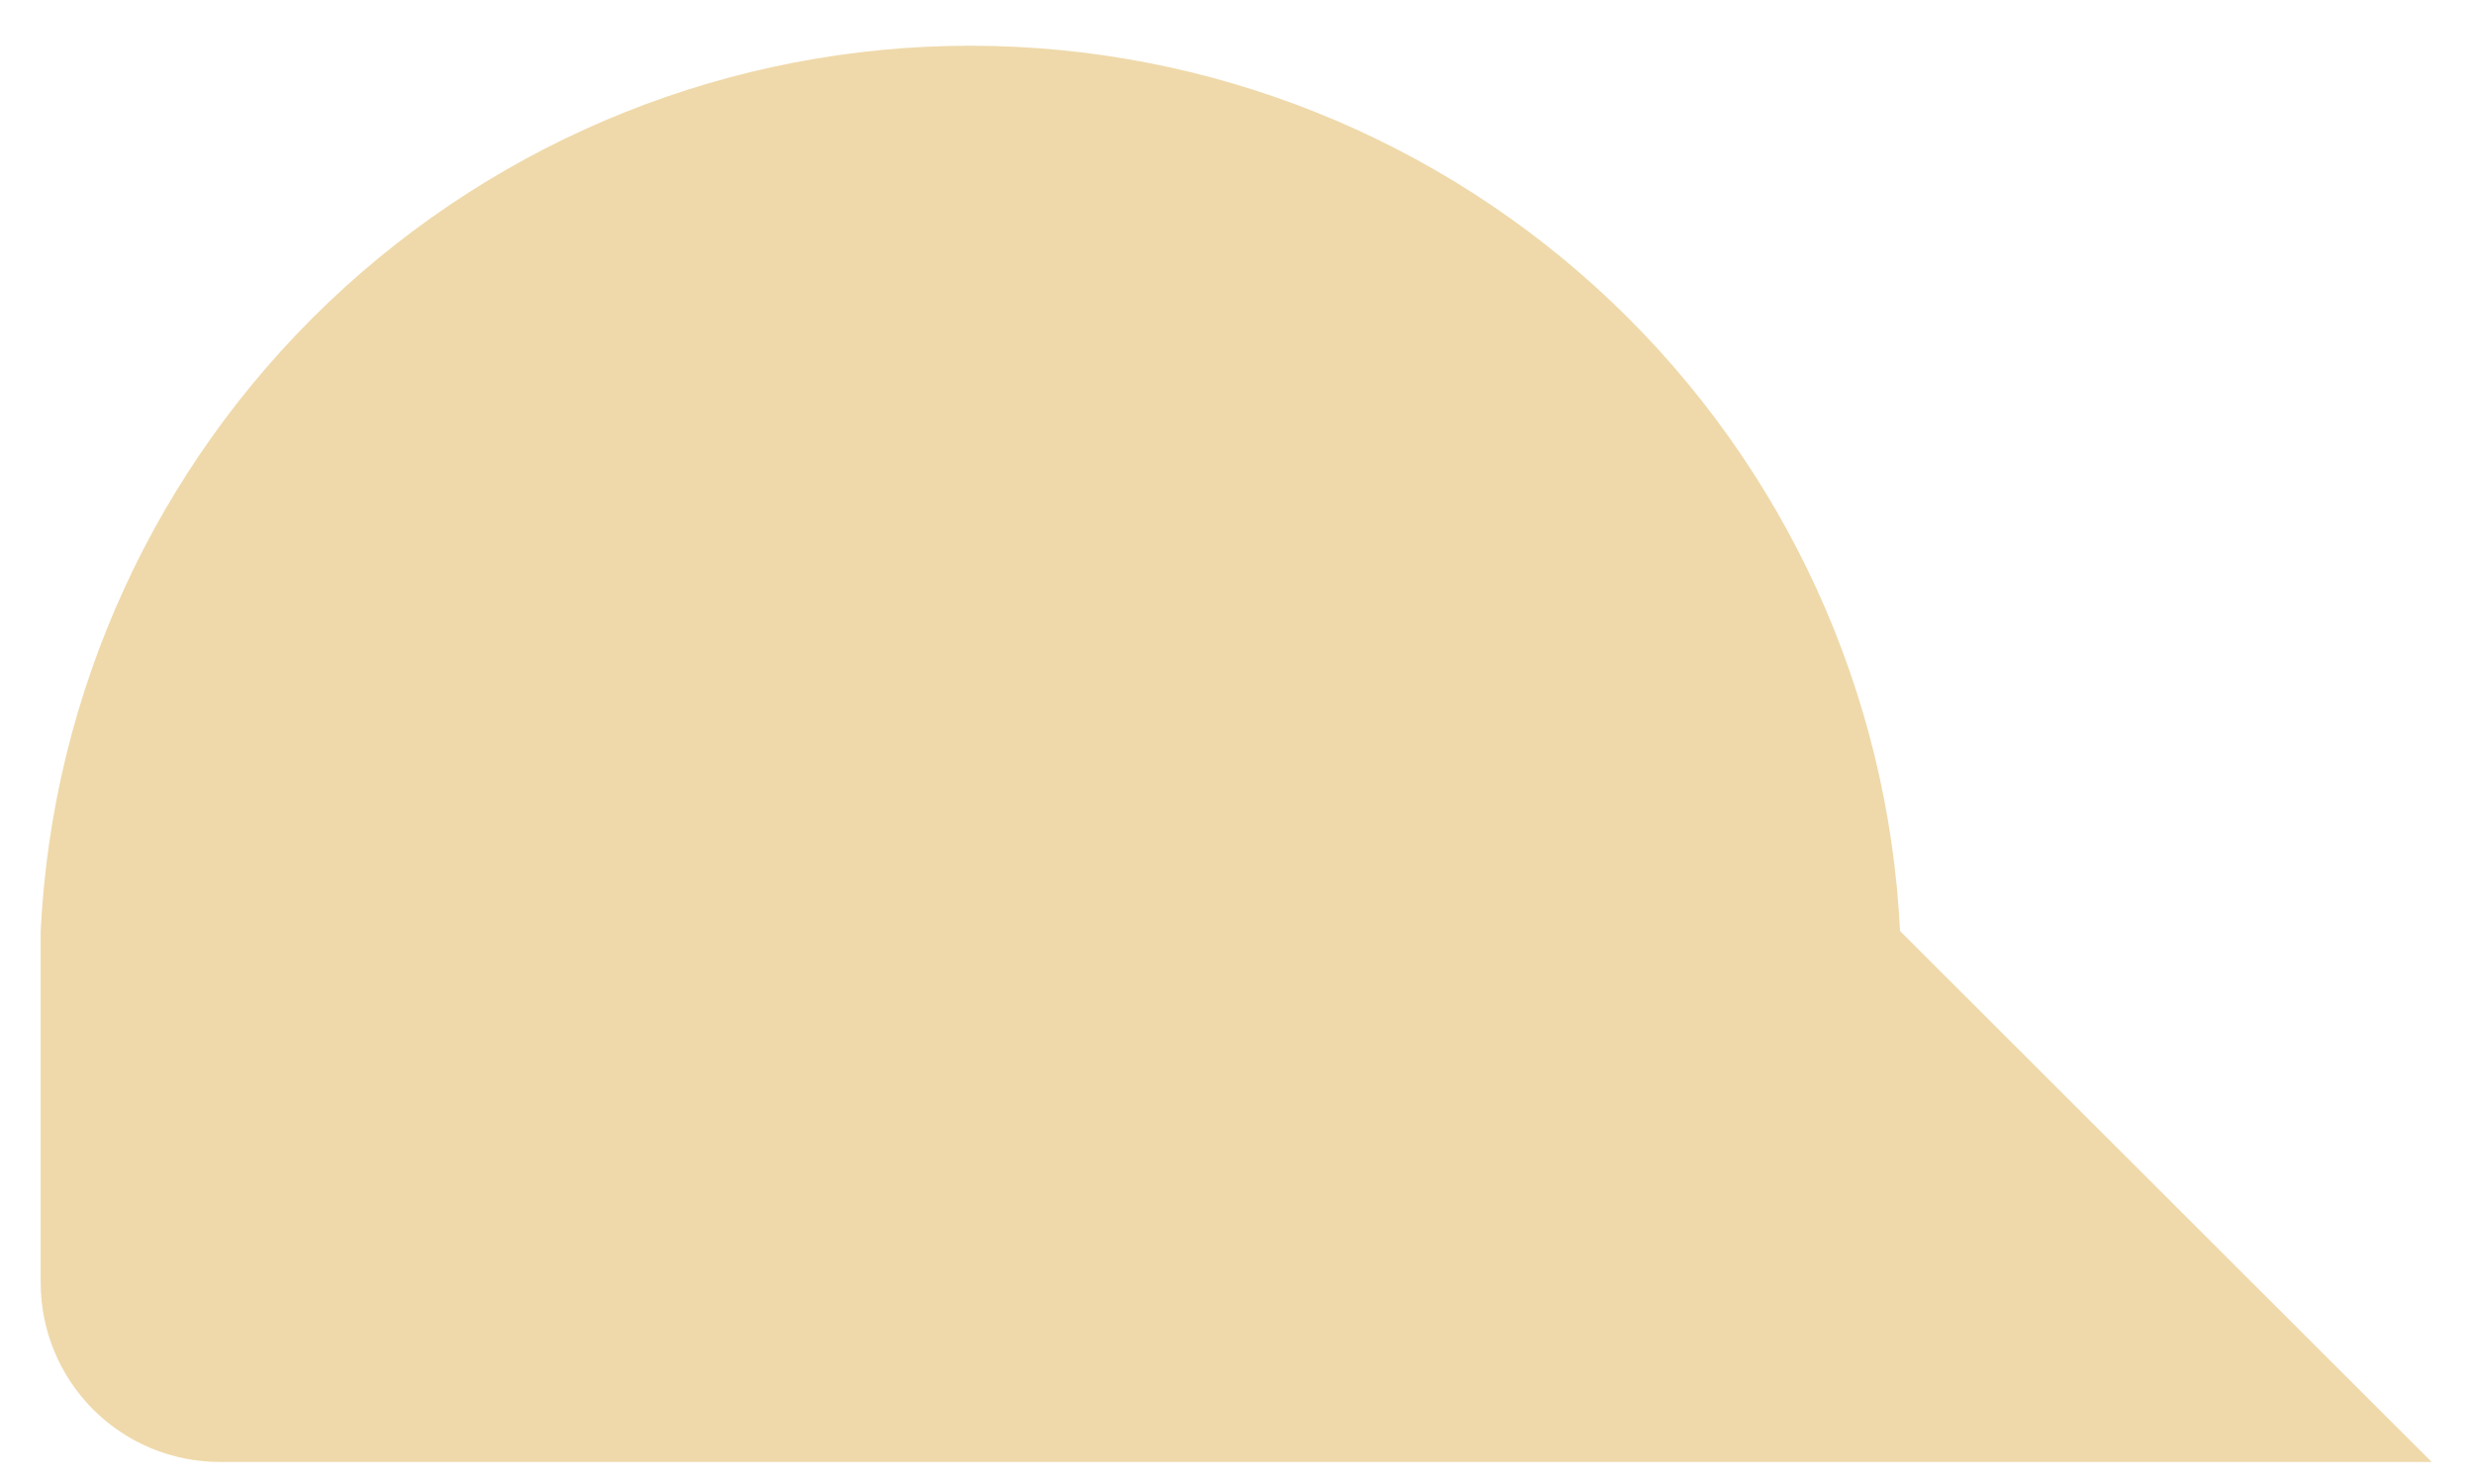 <svg width="45" height="27" viewBox="0 0 45 27" fill="none" xmlns="http://www.w3.org/2000/svg">
<path d="M4 26.599H44.23L34.56 16.939C34.348 12.597 32.475 8.502 29.327 5.503C26.179 2.505 21.998 0.832 17.65 0.832C13.303 0.832 9.122 2.505 5.974 5.503C2.826 8.502 0.952 12.597 0.74 16.939V23.339C0.74 24.204 1.084 25.033 1.695 25.645C2.307 26.256 3.135 26.599 4 26.599Z" fill="#EFD9AA"/>
</svg>
